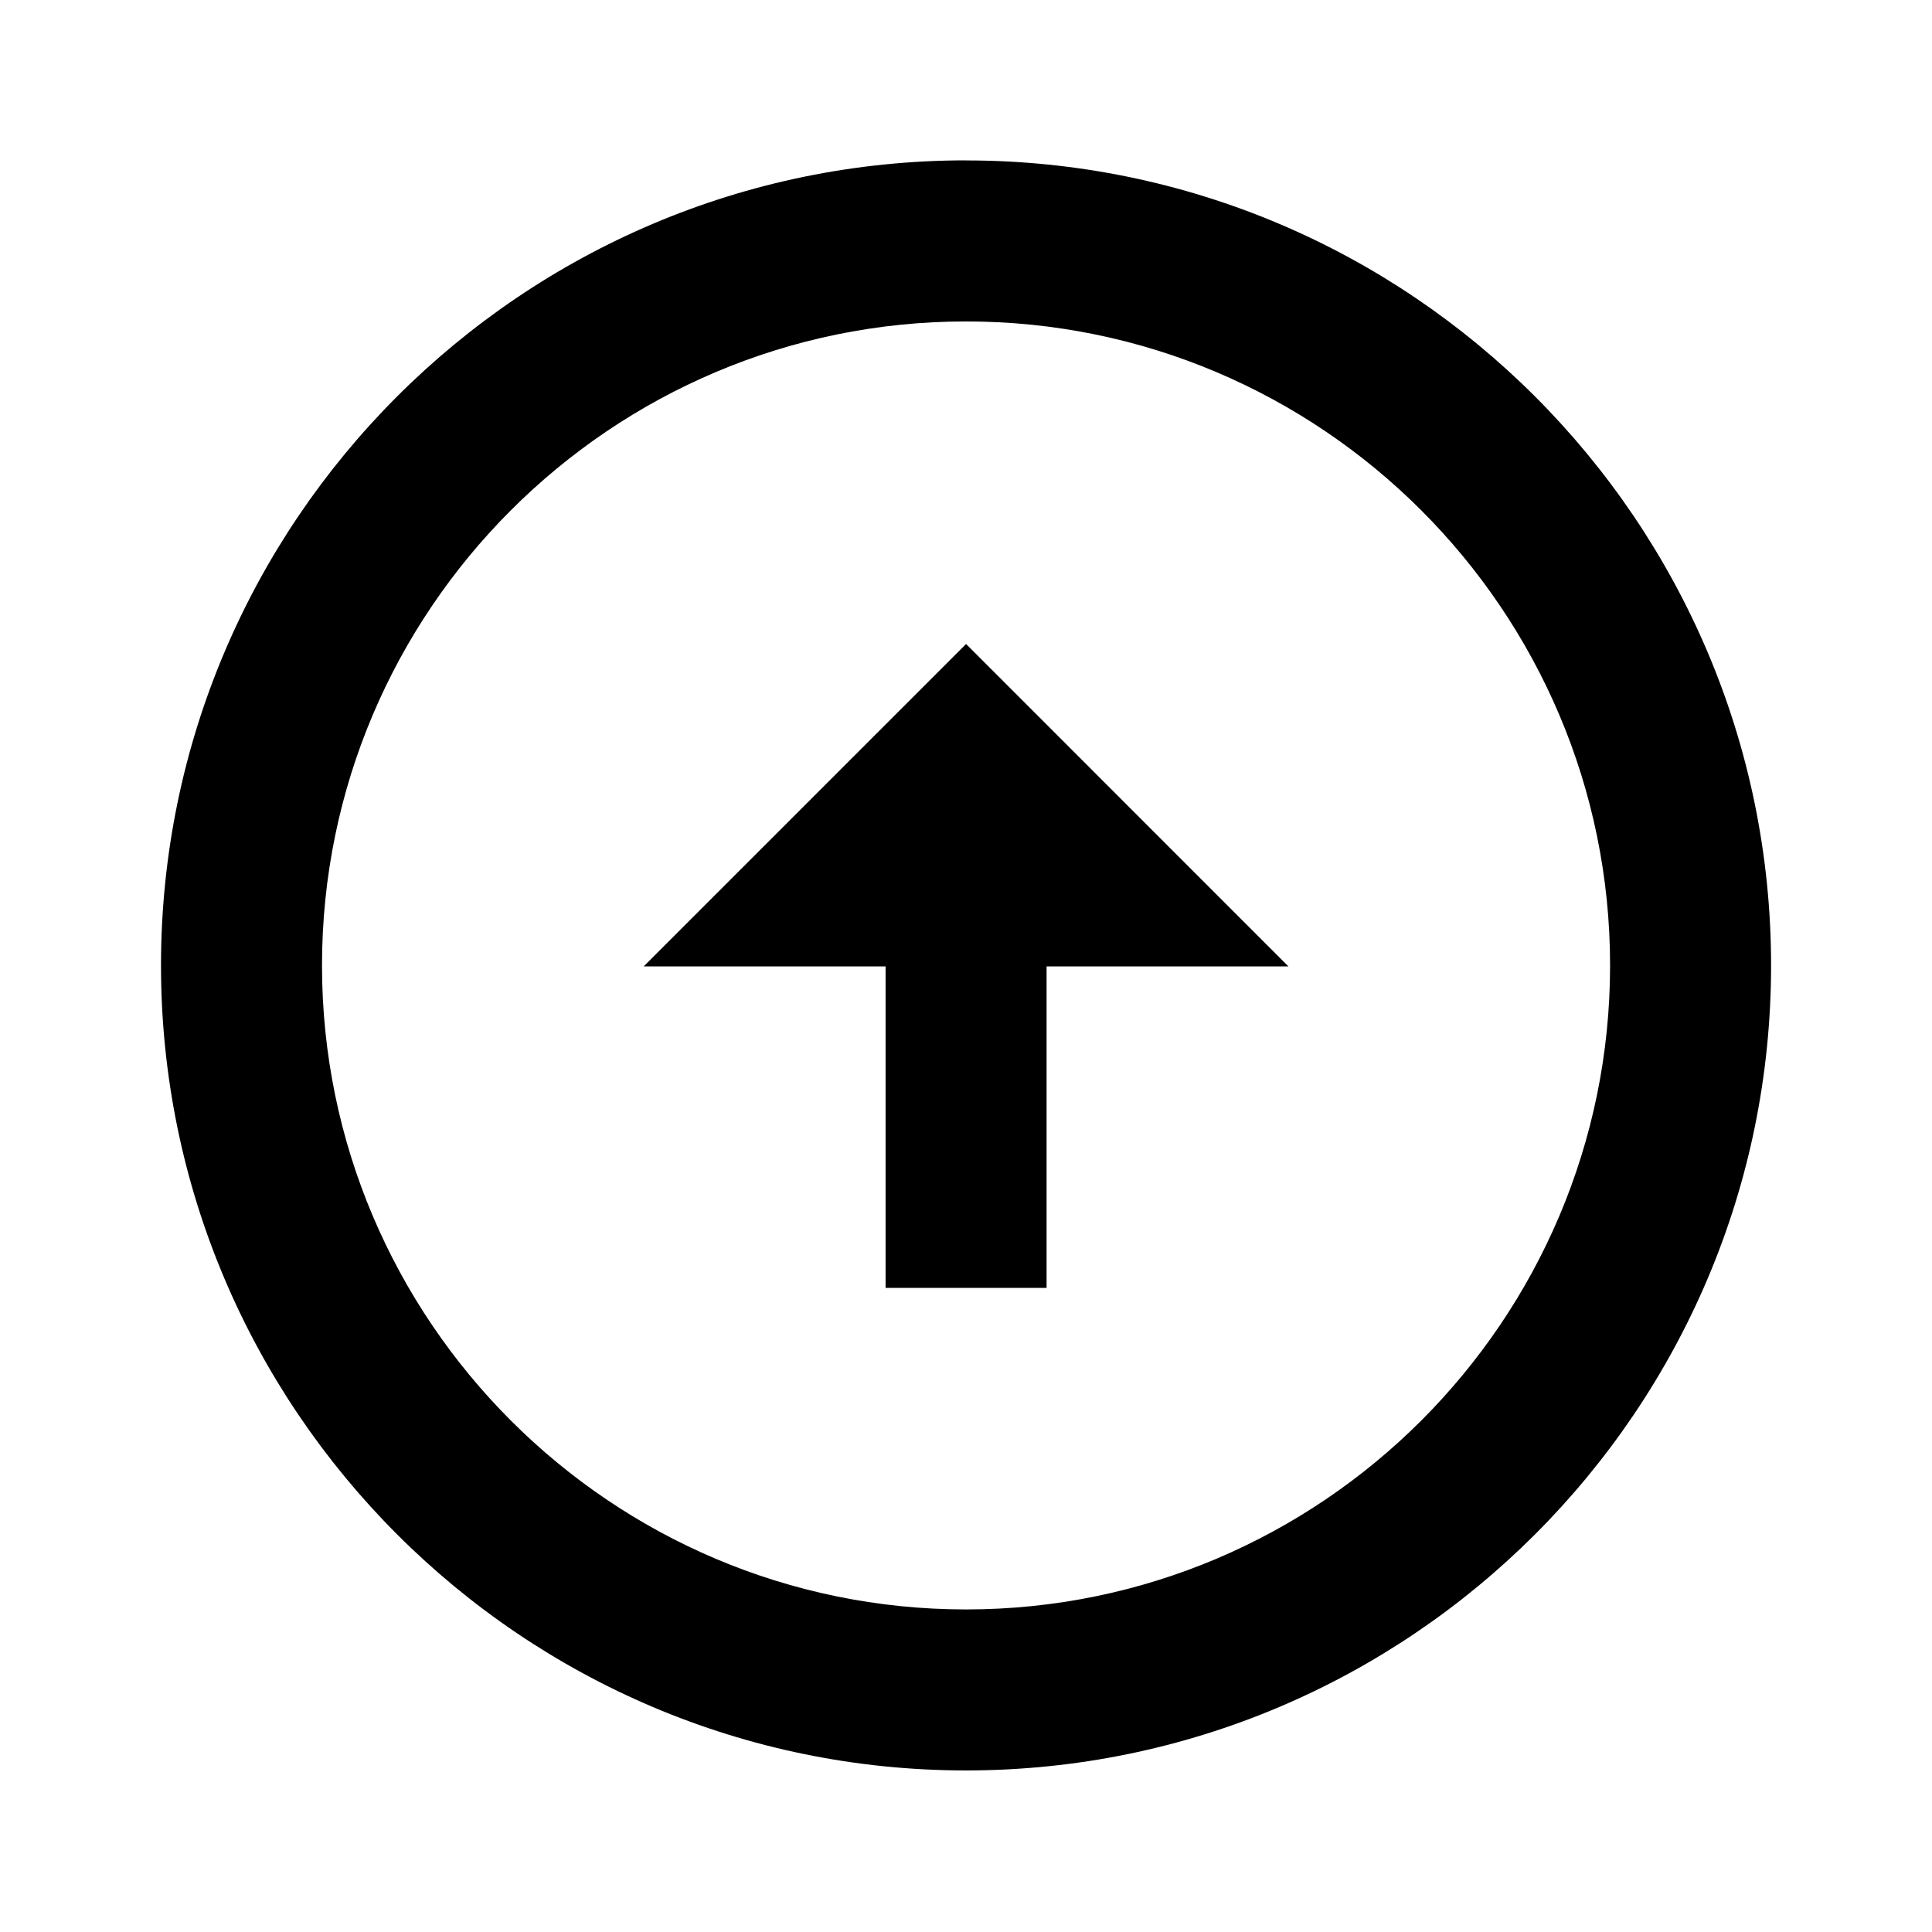 <svg id="iconMenu" width="70" height="70" fill="currentColor" viewBox="0 0 24 24" xmlns="http://www.w3.org/2000/svg">
     <path d="M12.001 1.992C6.486 1.993 2 6.48 2 11.993c.001 5.514 4.487 10 10 10 5.515 0 10.001-4.486 10.001-10s-4.486-10-10-10ZM12 19.993c-4.41 0-7.999-3.589-8-8 0-4.41 3.589-8 8.001-8 4.411 0 8 3.59 8 8 0 4.411-3.589 8-8.001 8Z"></path>
     <path d="m12.001 8-4.005 4.005h3.005v3.994h2v-3.994h3.004L12.001 8Z"></path>
</svg>